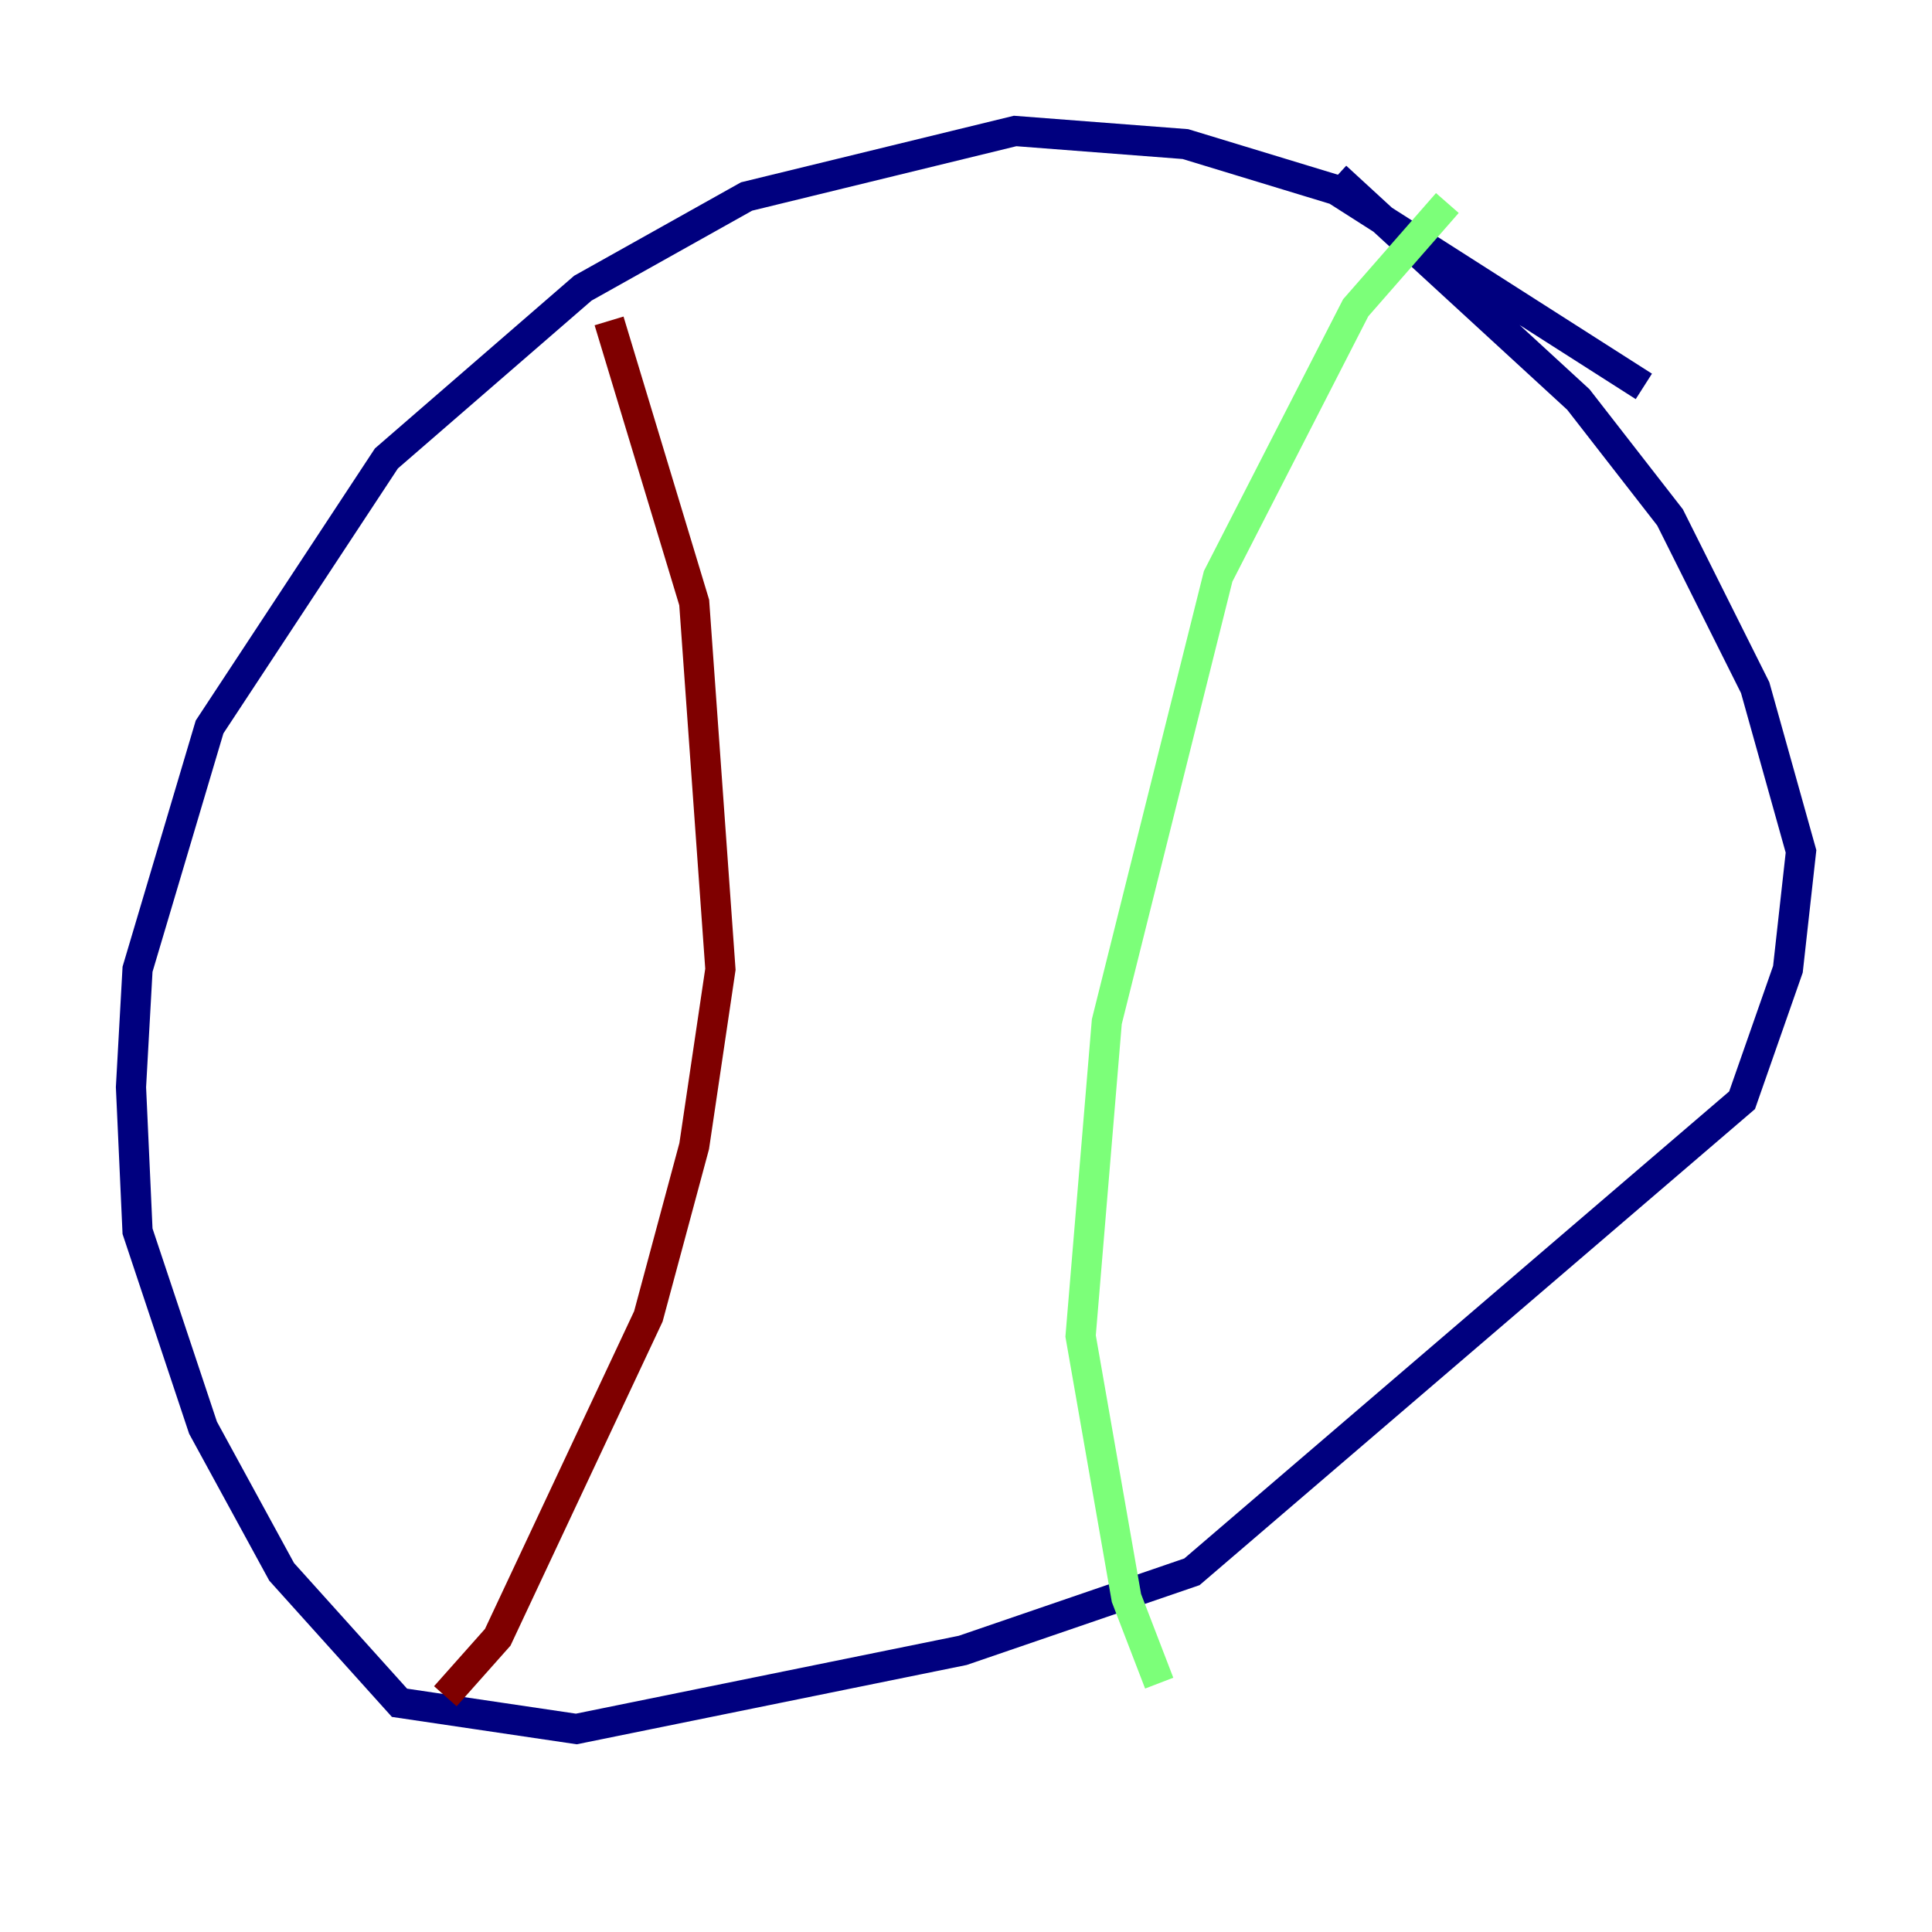<?xml version="1.0" encoding="utf-8" ?>
<svg baseProfile="tiny" height="128" version="1.2" viewBox="0,0,128,128" width="128" xmlns="http://www.w3.org/2000/svg" xmlns:ev="http://www.w3.org/2001/xml-events" xmlns:xlink="http://www.w3.org/1999/xlink"><defs /><polyline fill="none" points="108.909,25.6 88.515,12.583 78.536,9.546 67.254,8.678 49.464,13.017 38.617,19.091 25.6,30.373 13.885,48.163 9.112,64.217 8.678,72.027 9.112,81.573 13.451,94.59 18.658,104.136 26.468,112.814 38.183,114.549 63.783,109.342 78.969,104.136 115.417,72.895 118.454,64.217 119.322,56.407 116.285,45.559 110.644,34.278 104.57,26.468 88.515,11.715" stroke="#00007f" stroke-width="2" /><polyline fill="none" points="95.891,13.451 89.817,20.393 80.705,38.183 73.329,67.688 71.593,88.515 74.63,105.871 76.8,111.512" stroke="#7cff79" stroke-width="2" /><polyline fill="none" points="40.352,21.261 45.993,39.919 47.729,64.217 45.993,75.932 42.956,87.214 32.976,108.475 29.505,112.38" stroke="#7f0000" stroke-width="2" /></svg>